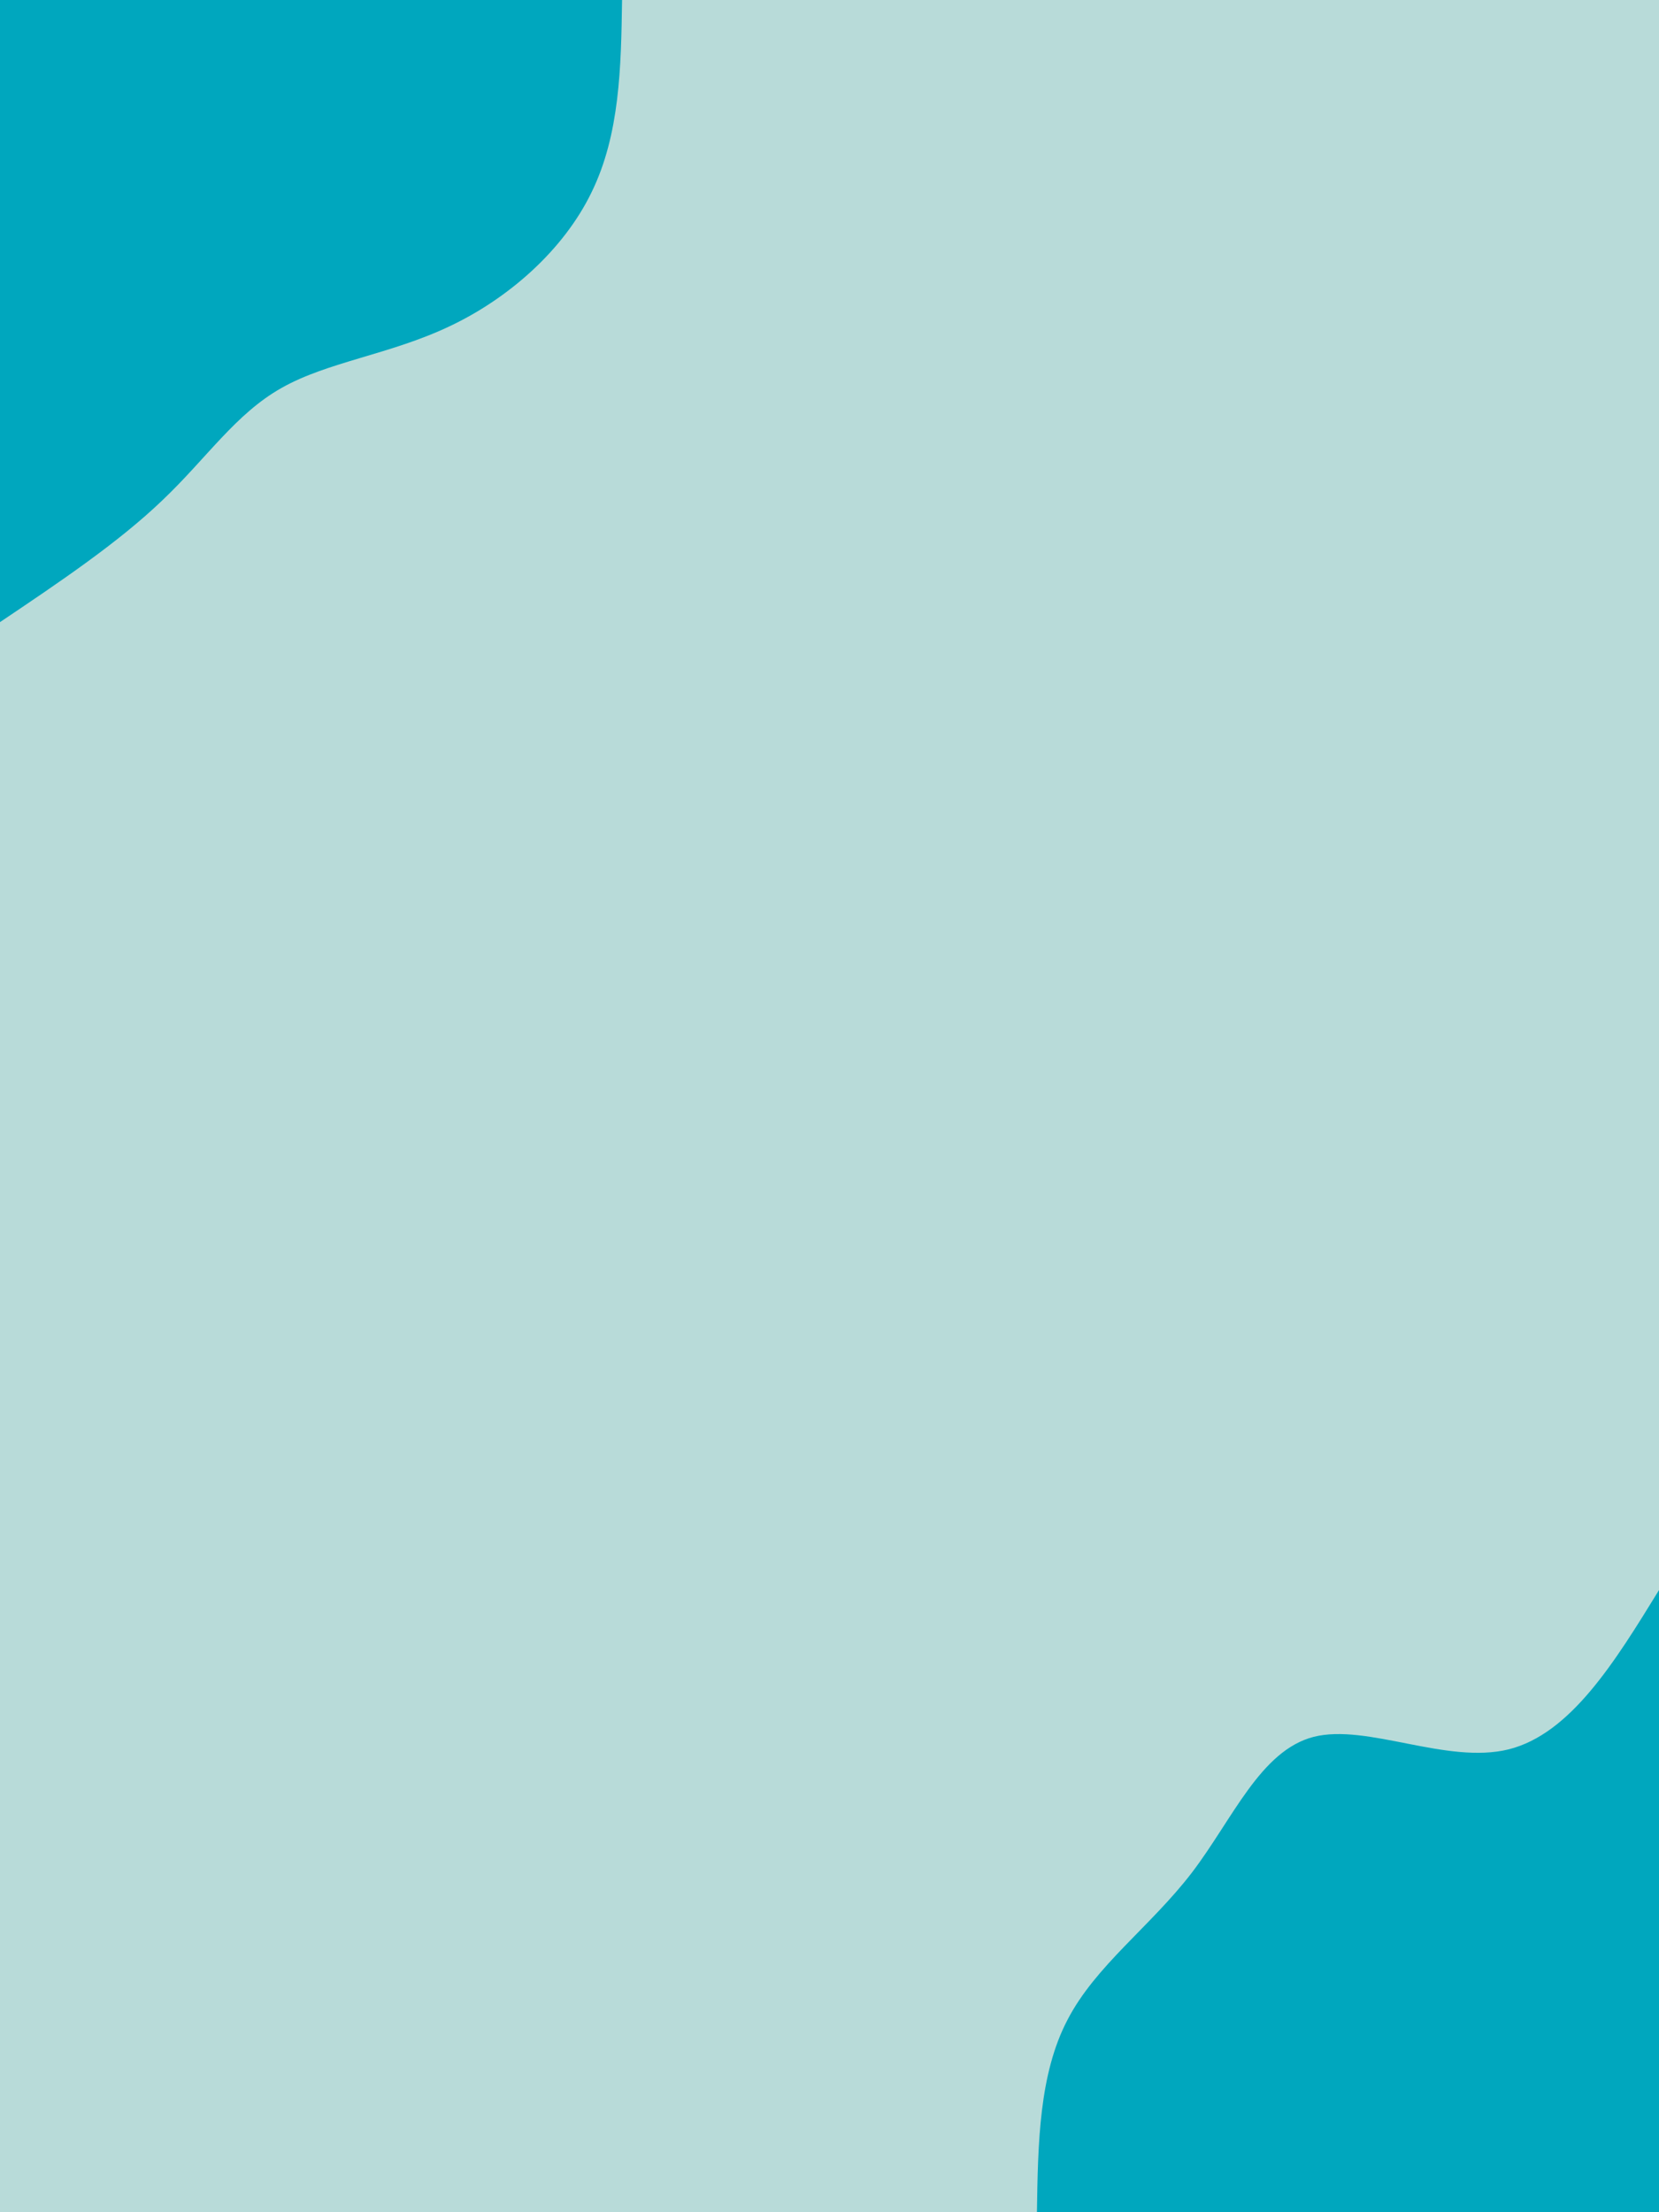 <svg xmlns="http://www.w3.org/2000/svg" xmlns:xlink="http://www.w3.org/1999/xlink" id="visual" viewBox="0 0 675 900" version="1.1">
  <rect x="0" y="0" width="675" height="900" fill="#b8dbd9"/>
  <defs>
    <linearGradient id="grad1_0" x1="0%" y1="100%" x2="100%" y2="0%">
      <stop offset="30%" stop-color="#b8dbd9" stop-opacity="1"/>
      <stop offset="70%" stop-color="#b8dbd9" stop-opacity="1"/>
    </linearGradient>
  </defs>
  <defs>
    <linearGradient id="grad2_0" x1="0%" y1="100%" x2="100%" y2="0%">
      <stop offset="30%" stop-color="#b8dbd9" stop-opacity="1"/>
      <stop offset="70%" stop-color="#b8dbd9" stop-opacity="1"/>
    </linearGradient>
  </defs>
  <g transform="translate(675, 900)">
    <path d="M-253.1 0C-252.7 -28.1 -252.2 -56.2 -240.7 -78.2C-229.3 -100.3 -206.9 -116.2 -190.1 -138.1C-173.4 -160 -162.2 -187.8 -140.5 -193.4C-118.7 -198.9 -86.4 -182.1 -61.2 -188.3C-36 -194.6 -18 -223.8 0 -253.1L0 0Z" fill="#00a7be"/>
  </g>
  <g transform="translate(0, 0)">
    <path d="M253.1 0C252.7 27.3 252.2 54.7 240.7 78.2C229.3 101.8 206.8 121.5 182.8 132.8C158.8 144.2 133.3 147.2 114.6 157.8C95.9 168.3 84.1 186.4 66.1 203.5C48.2 220.7 24.1 236.9 0 253.1L0 0Z" fill="#00a7be"/>
  </g>
</svg>